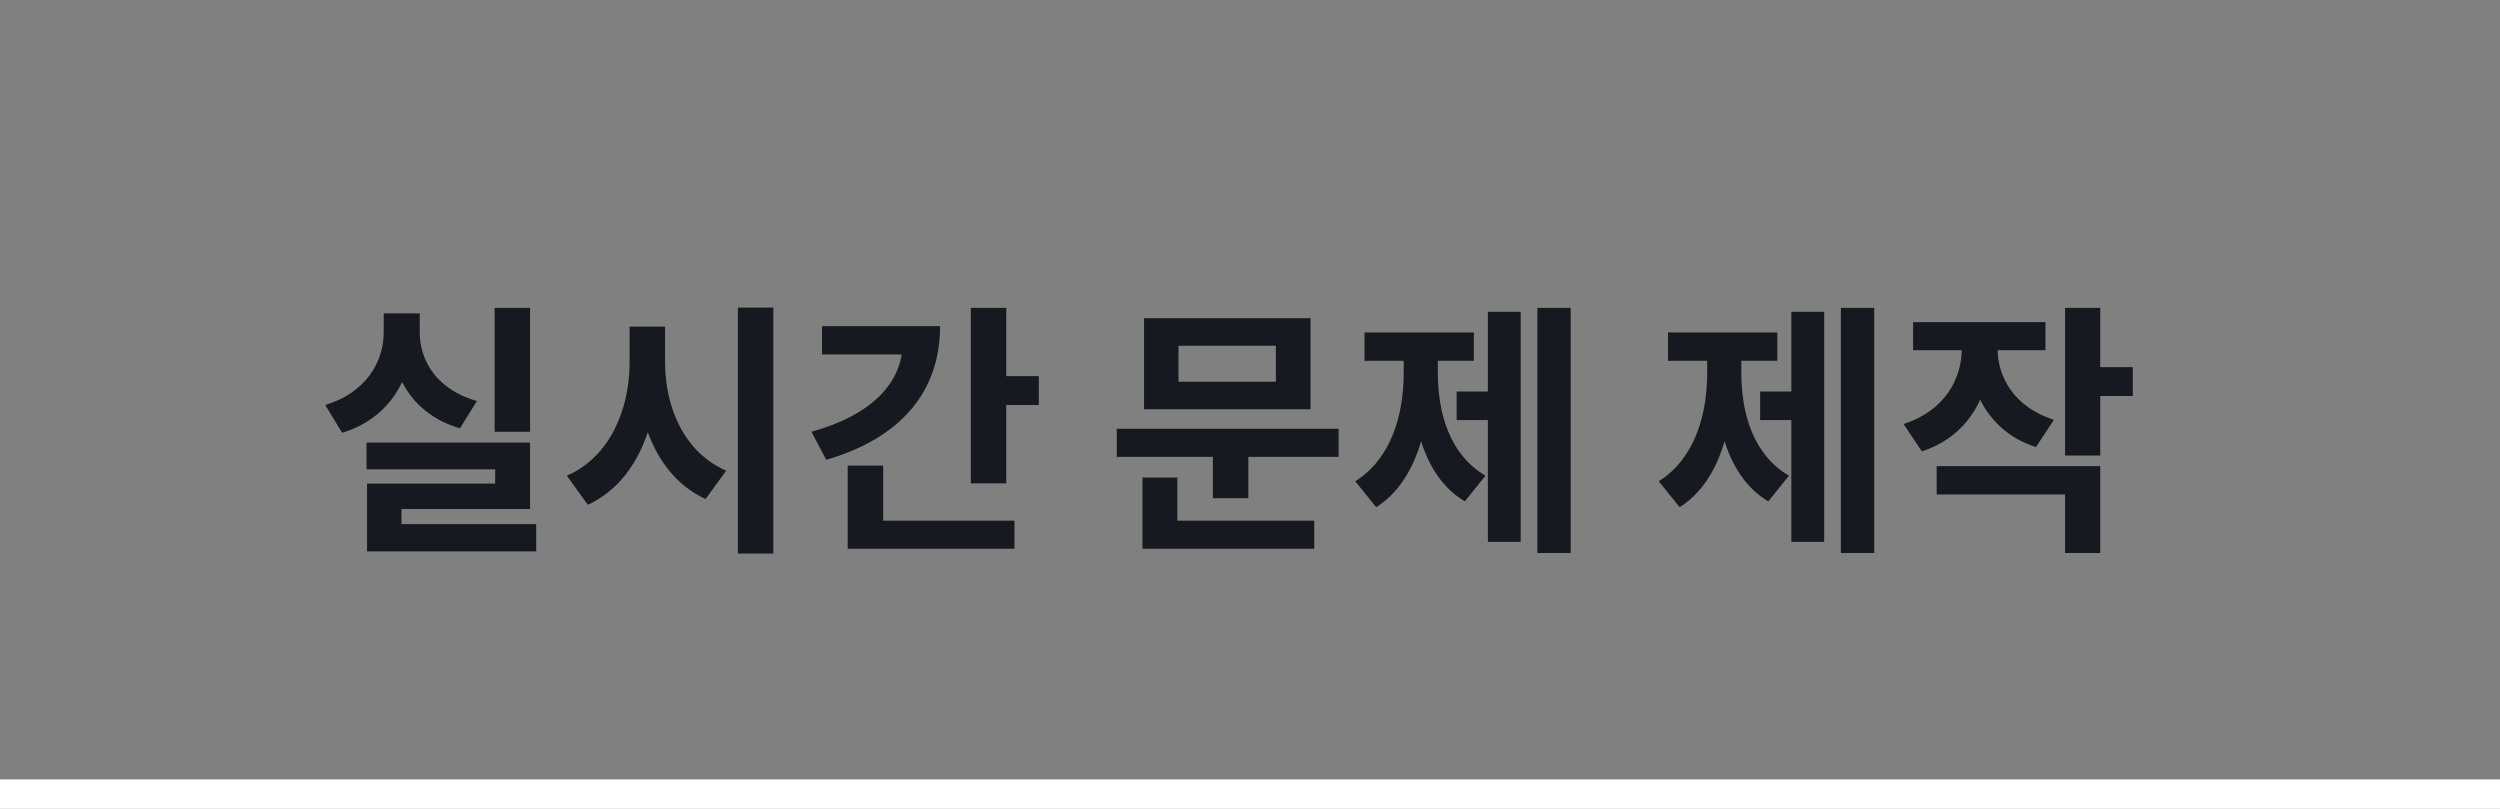 <svg width="170" height="55" viewBox="0 0 170 55" fill="none" xmlns="http://www.w3.org/2000/svg">
<rect x="0" y="0" width="170" height="55" fill="#808080" stroke="none"/>
<path d="M0 54H170" stroke="white" stroke-width="2"/>
<path d="M33.635 20.934V29.358H36.047V20.934H33.635ZM24.923 30.096V31.914H33.671V32.886H24.959V36.288H27.299V34.614H36.047V30.096H24.923ZM24.959 35.64V37.494H36.461V35.64H24.959ZM26.093 21.312V22.572C26.093 24.606 24.905 26.694 22.115 27.54L23.267 29.43C26.525 28.44 28.073 25.65 28.073 22.572V21.312H26.093ZM26.579 21.312V22.572C26.579 25.578 28.073 28.188 31.277 29.124L32.429 27.27C29.711 26.496 28.541 24.552 28.541 22.572V21.312H26.579ZM42.813 22.212V24.642C42.813 27.882 41.445 31.086 38.547 32.346L39.969 34.326C43.281 32.796 44.757 28.926 44.757 24.642V22.212H42.813ZM43.281 22.212V24.642C43.281 28.746 44.757 32.454 47.979 33.93L49.383 32.004C46.539 30.78 45.225 27.72 45.225 24.642V22.212H43.281ZM50.175 20.916V37.638H52.587V20.916H50.175ZM66.014 20.934V32.868H68.426V20.934H66.014ZM67.742 25.578V27.54H70.64V25.578H67.742ZM61.37 22.176V23.364C61.37 26.01 59.264 28.242 55.178 29.358L56.186 31.266C61.154 29.826 63.926 26.712 63.926 22.176H61.37ZM55.898 22.176V24.102H62.666V22.176H55.898ZM57.644 35.406V37.314H68.984V35.406H57.644ZM57.644 31.662V36.252H60.056V31.662H57.644ZM75.941 29.16V31.068H91.025V29.16H75.941ZM82.475 30.366V33.876H84.887V30.366H82.475ZM77.795 21.636V27.828H89.117V21.636H77.795ZM86.759 23.508V25.956H80.135V23.508H86.759ZM77.687 35.406V37.314H89.369V35.406H77.687ZM77.687 32.472V36.036H80.063V32.472H77.687ZM104.541 20.934V37.602H106.809V20.934H104.541ZM99.051 26.622V28.566H101.805V26.622H99.051ZM101.175 21.204V36.846H103.407V21.204H101.175ZM95.451 23.652V25.362C95.451 28.206 94.605 31.194 92.157 32.724L93.579 34.488C96.225 32.832 97.251 29.106 97.251 25.362V23.652H95.451ZM95.991 23.652V25.362C95.991 29.034 96.963 32.526 99.609 34.092L101.013 32.346C98.601 30.942 97.773 28.134 97.773 25.362V23.652H95.991ZM92.787 22.608V24.534H100.221V22.608H92.787ZM125.178 20.934V37.602H127.446V20.934H125.178ZM119.688 26.622V28.566H122.442V26.622H119.688ZM121.812 21.204V36.846H124.044V21.204H121.812ZM116.088 23.652V25.362C116.088 28.206 115.242 31.194 112.794 32.724L114.216 34.488C116.862 32.832 117.888 29.106 117.888 25.362V23.652H116.088ZM116.628 23.652V25.362C116.628 29.034 117.6 32.526 120.246 34.092L121.65 32.346C119.238 30.942 118.41 28.134 118.41 25.362V23.652H116.628ZM113.424 22.608V24.534H120.858V22.608H113.424ZM133.403 22.644V23.688C133.403 25.776 132.233 27.936 129.443 28.836L130.685 30.69C133.871 29.664 135.365 26.838 135.365 23.688V22.644H133.403ZM133.889 22.644V23.688C133.889 26.676 135.329 29.394 138.443 30.402L139.667 28.548C136.967 27.684 135.833 25.65 135.833 23.688V22.644H133.889ZM130.091 21.906V23.814H139.091V21.906H130.091ZM140.423 20.934V30.978H142.817V20.934H140.423ZM142.151 24.966V26.928H145.031V24.966H142.151ZM131.693 31.698V33.624H140.423V37.602H142.817V31.698H131.693Z" fill="#16191F"/>
</svg>
